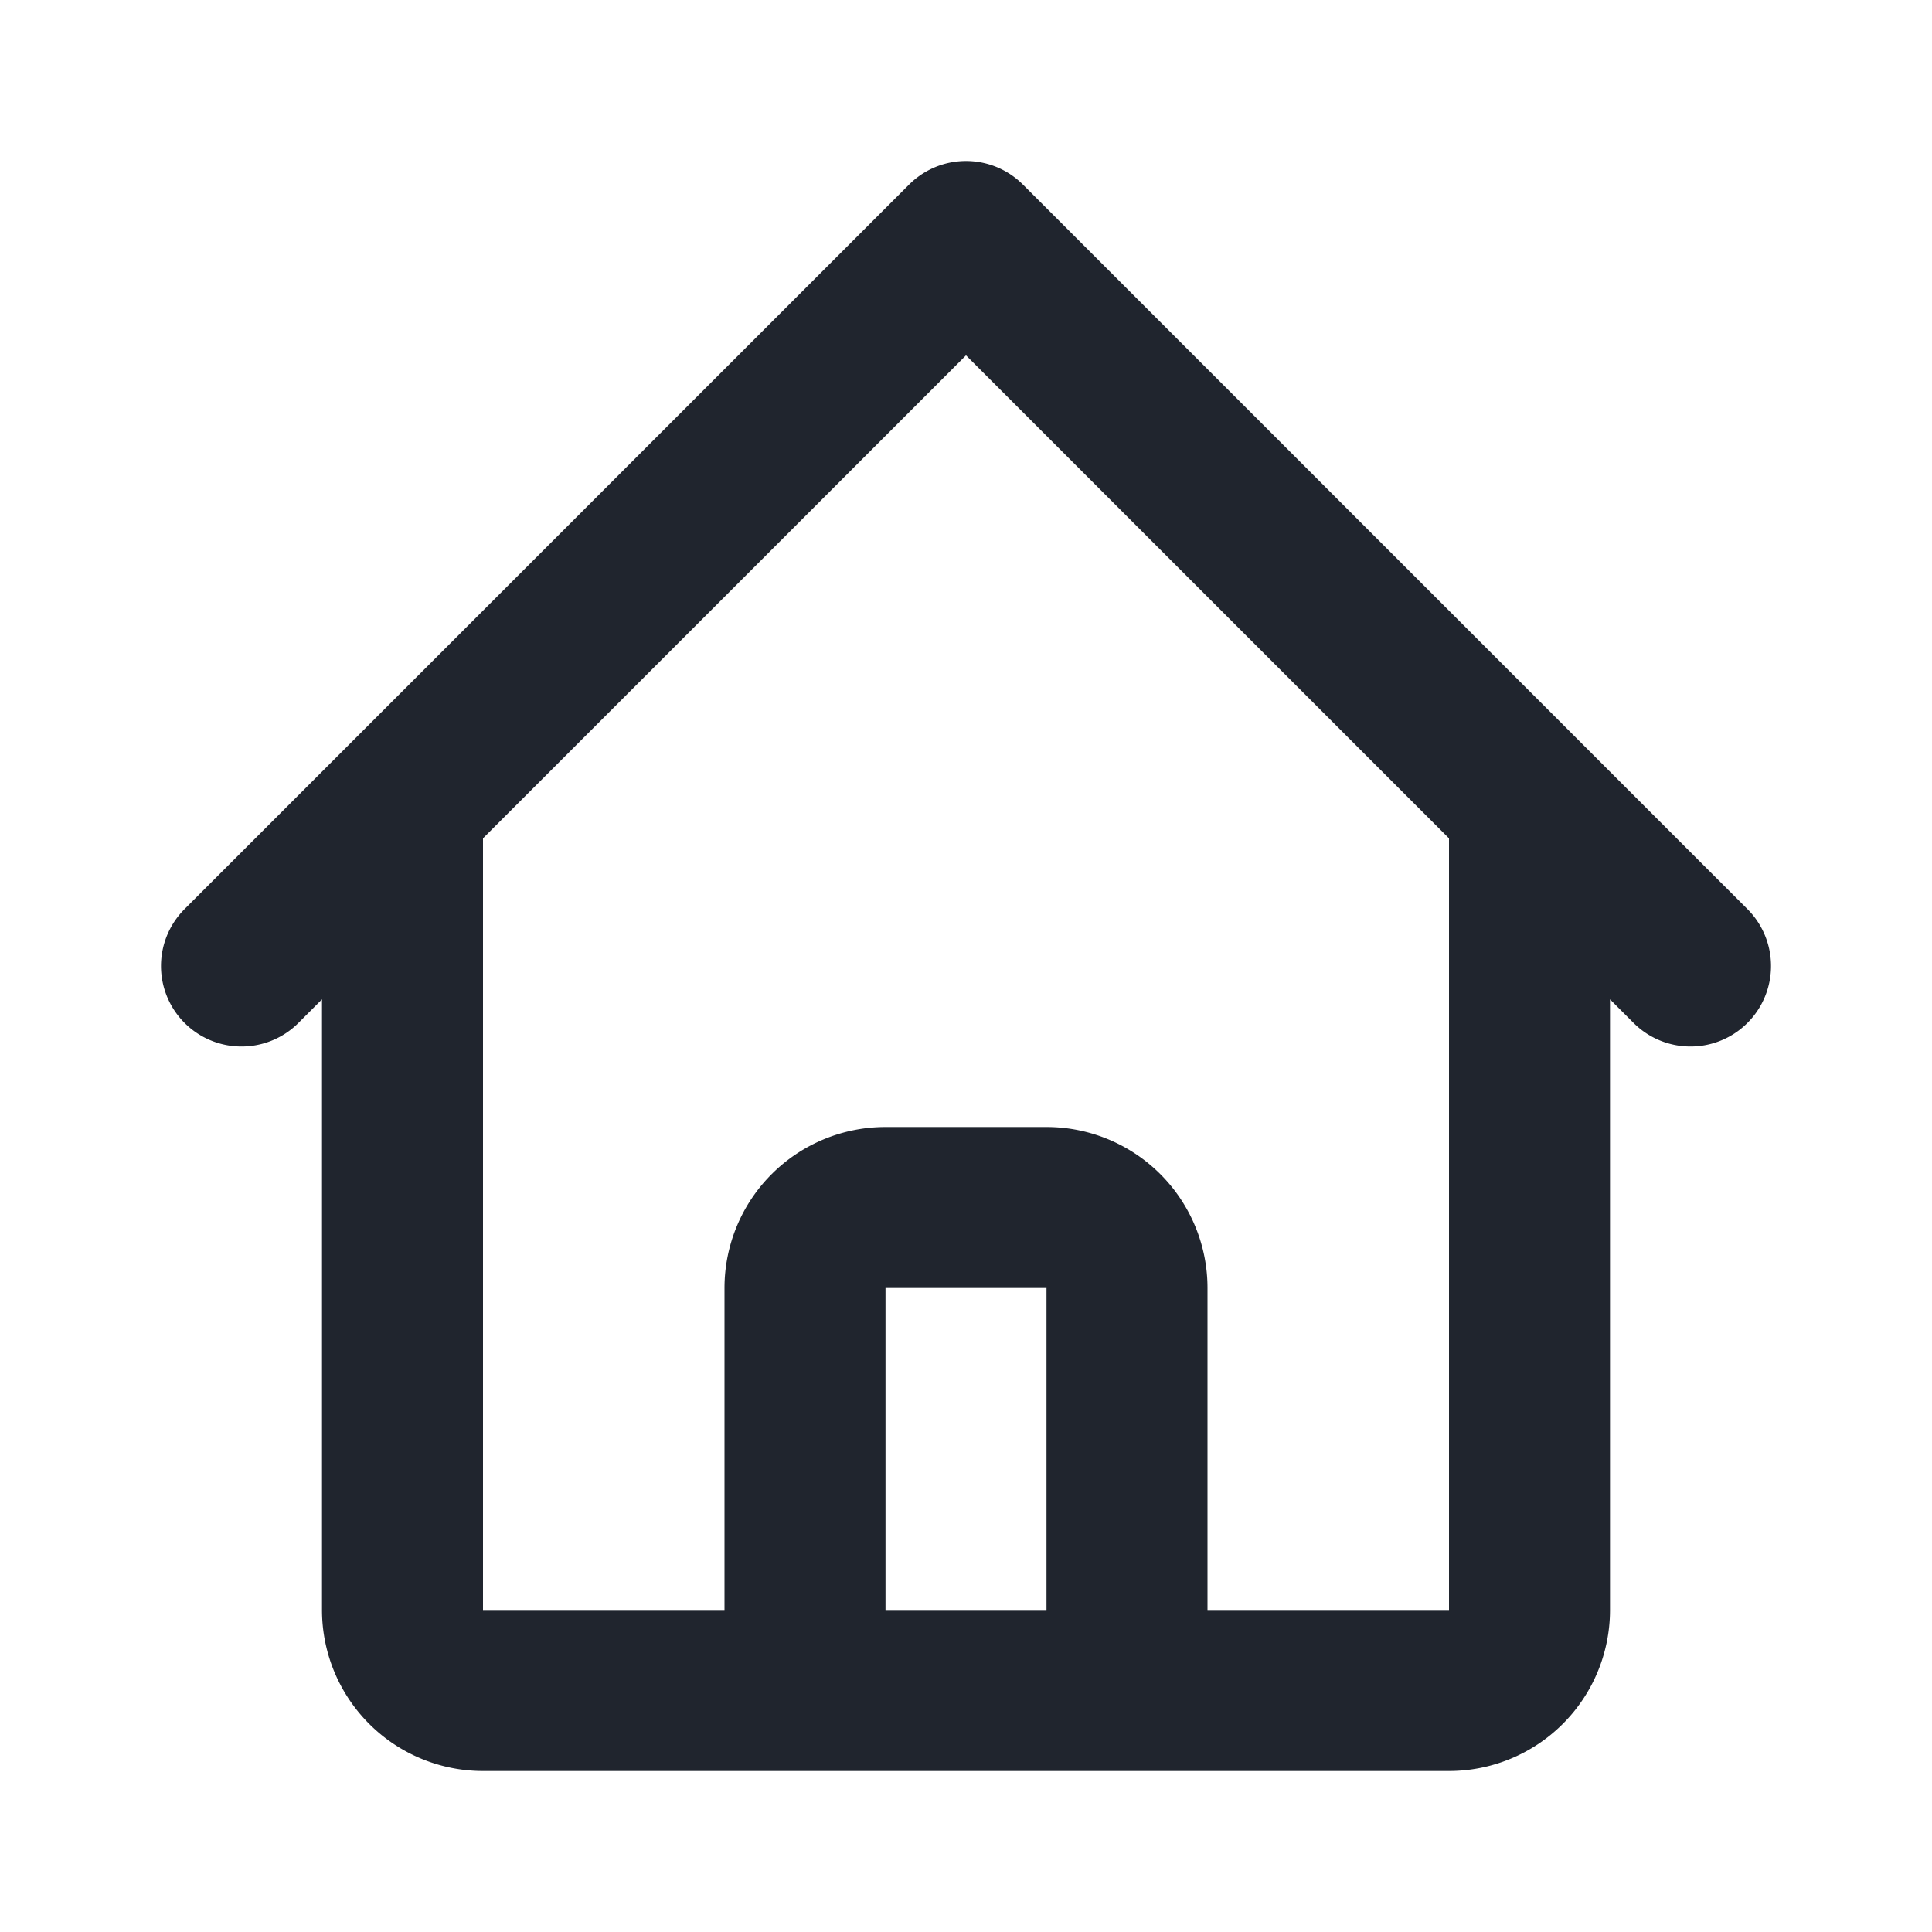 <svg xmlns="http://www.w3.org/2000/svg" fill="none" viewBox="0 0 24 24" stroke="#20252E">
  <path stroke-linecap="round" stroke-linejoin="round" stroke-width="2"
    d="M3 12l2-2m0 0l7-7 7 7M5 10v10a1 1 0 001 1h3m10-11l2 2m-2-2v10a1 1 0 01-1 1h-3m-6 0a1 1 0 001-1v-4a1 1 0 011-1h2a1 1 0 011 1v4a1 1 0 001 1m-6 0h6" />
</svg>